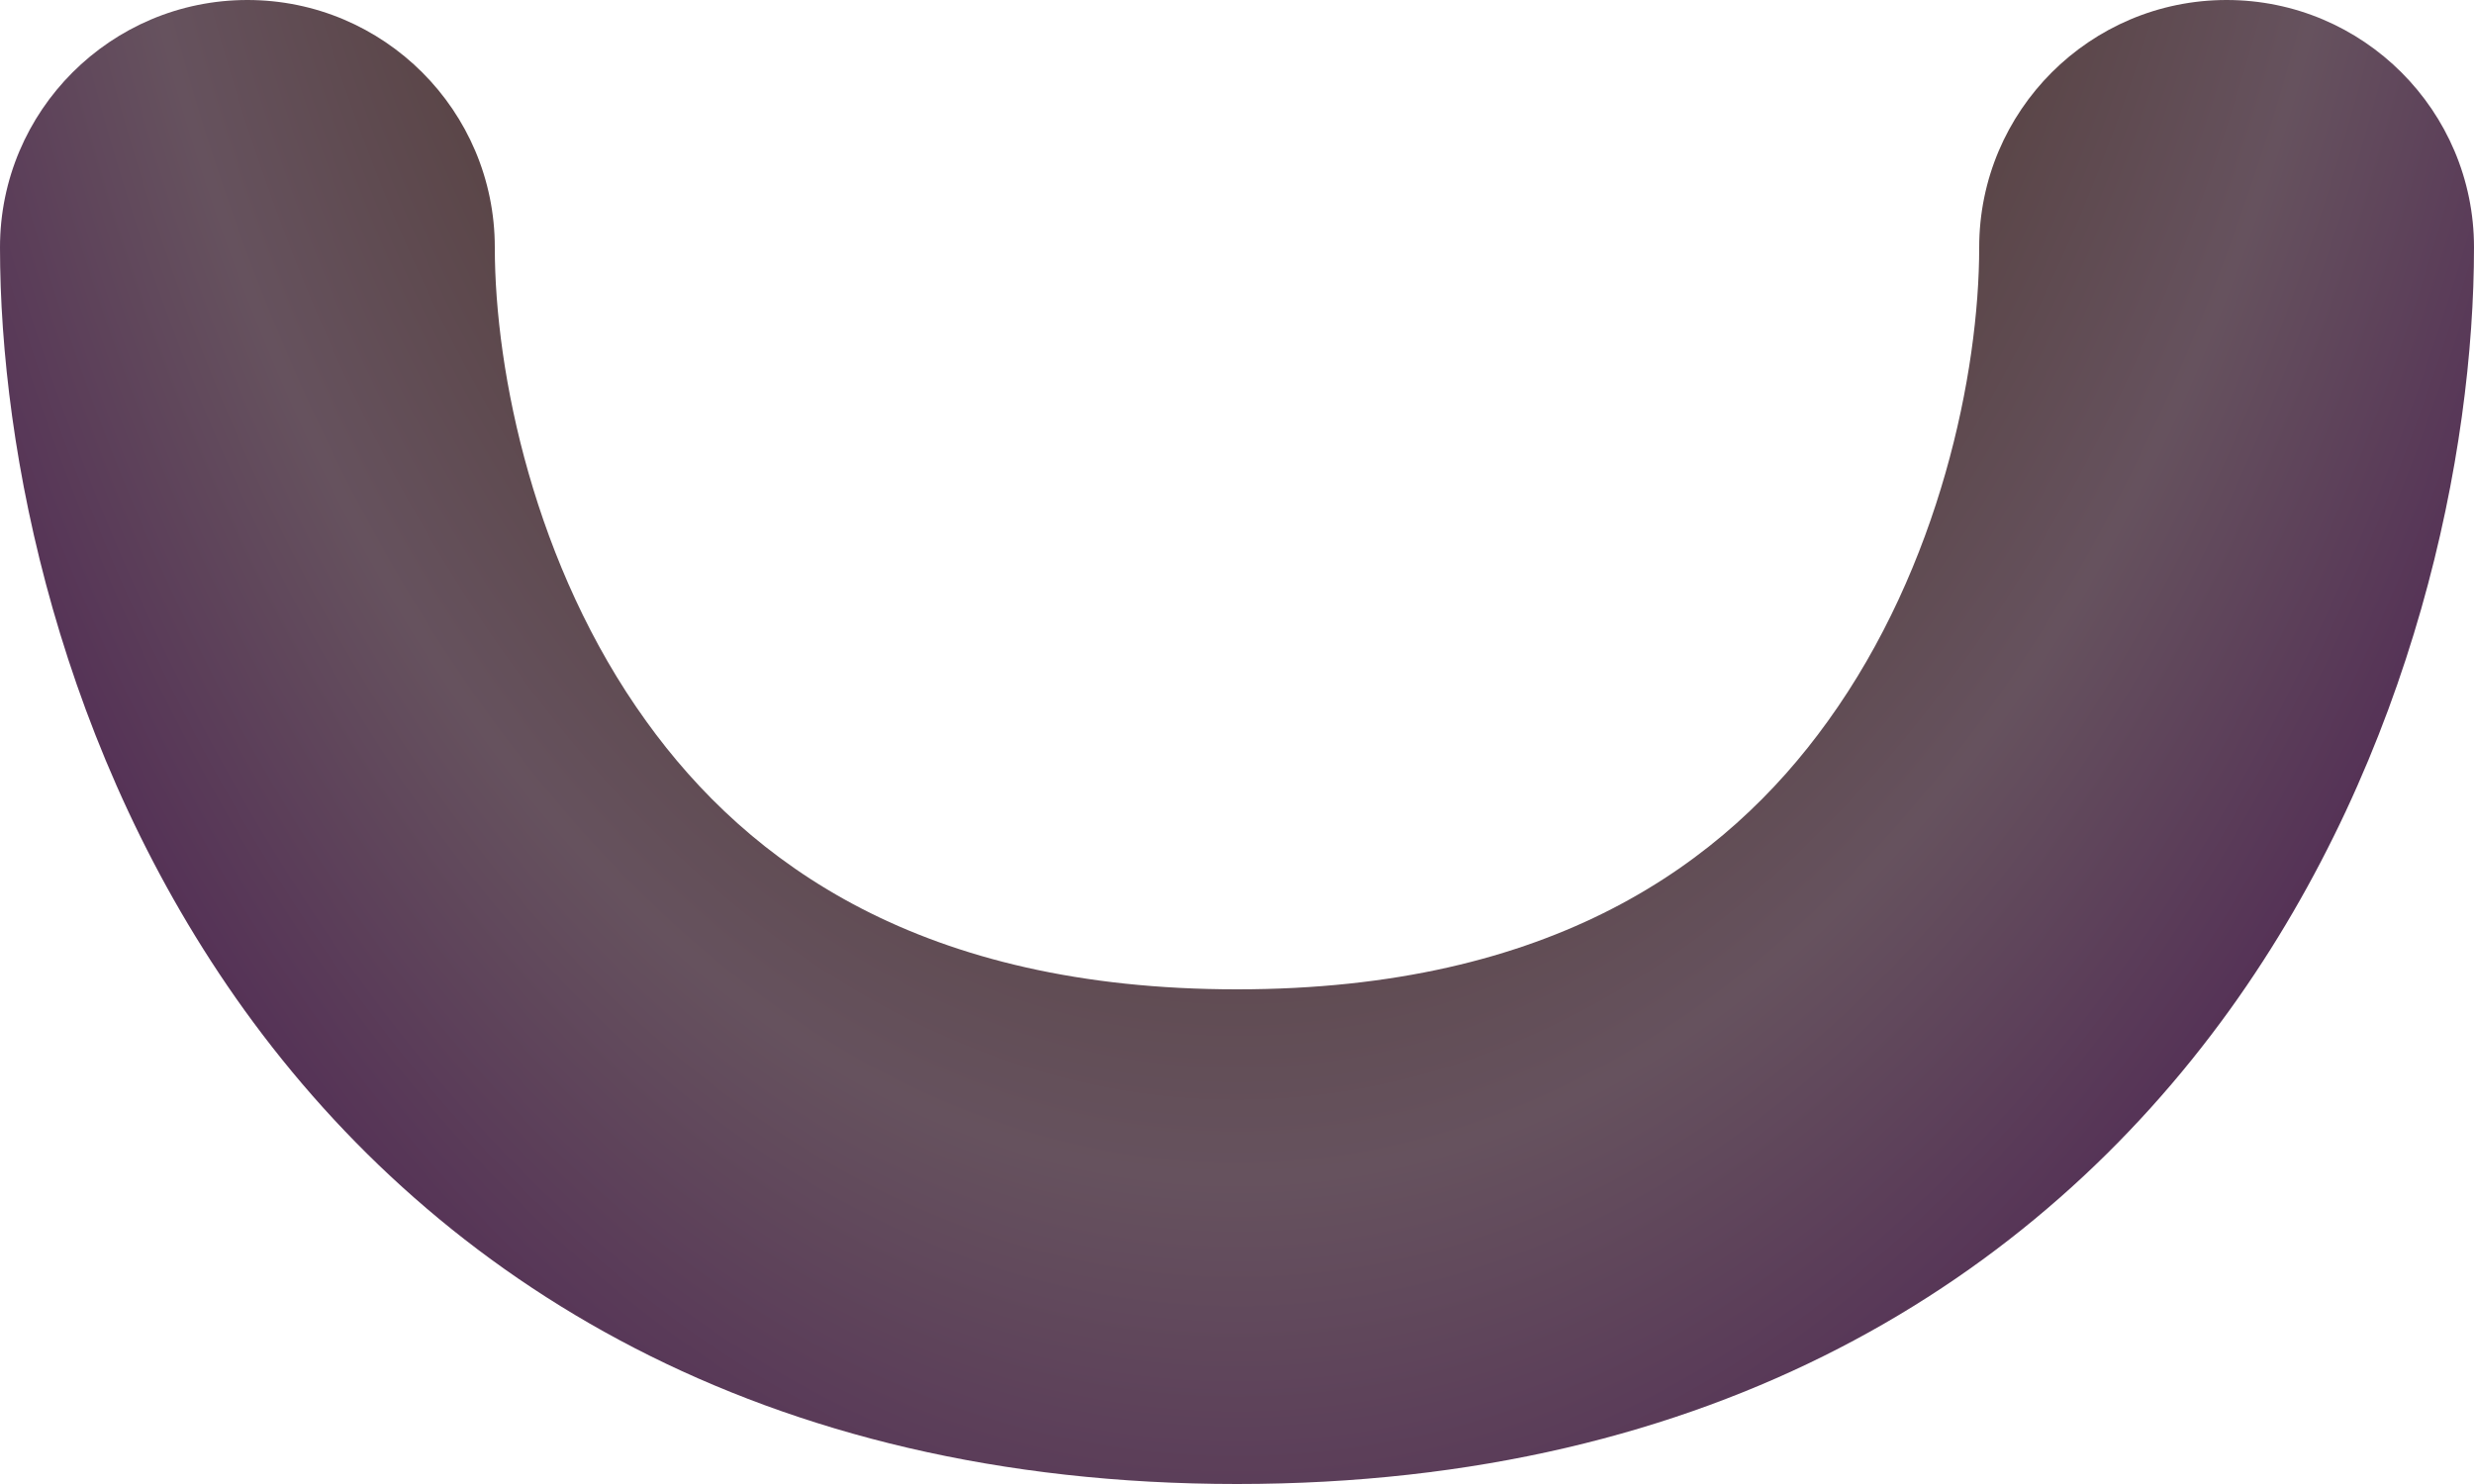 <svg preserveAspectRatio="none" width="100%" height="100%" overflow="visible" style="display: block;" viewBox="0 0 10 6" fill="none" xmlns="http://www.w3.org/2000/svg">
<path id="Vector 30 (Stroke)" fill-rule="evenodd" clip-rule="evenodd" d="M1 0C1.552 0 2 0.448 2 1C2 1.507 2.16 2.289 2.612 2.916C3.026 3.492 3.726 4 5 4C6.274 4 6.974 3.492 7.388 2.916C7.84 2.289 8 1.507 8 1C8 0.448 8.448 0 9 0C9.552 0 10 0.448 10 1C10 1.827 9.76 3.044 9.012 4.084C8.226 5.175 6.926 6 5 6C3.074 6 1.774 5.175 0.988 4.084C0.24 3.044 0 1.827 0 1C0 0.448 0.448 0 1 0Z" fill="url(#paint0_radial_32_1257)"/>
<defs>
<radialGradient id="paint0_radial_32_1257" cx="0" cy="0" r="1" gradientUnits="userSpaceOnUse" gradientTransform="translate(5 -3) rotate(90) scale(10.5 6.429)">
<stop offset="0.556" stop-color="#584343"/>
<stop offset="0.74" stop-color="#66525E"/>
<stop offset="1" stop-color="#4E2553"/>
<stop offset="1" stop-color="#522C57"/>
</radialGradient>
</defs>
</svg>
